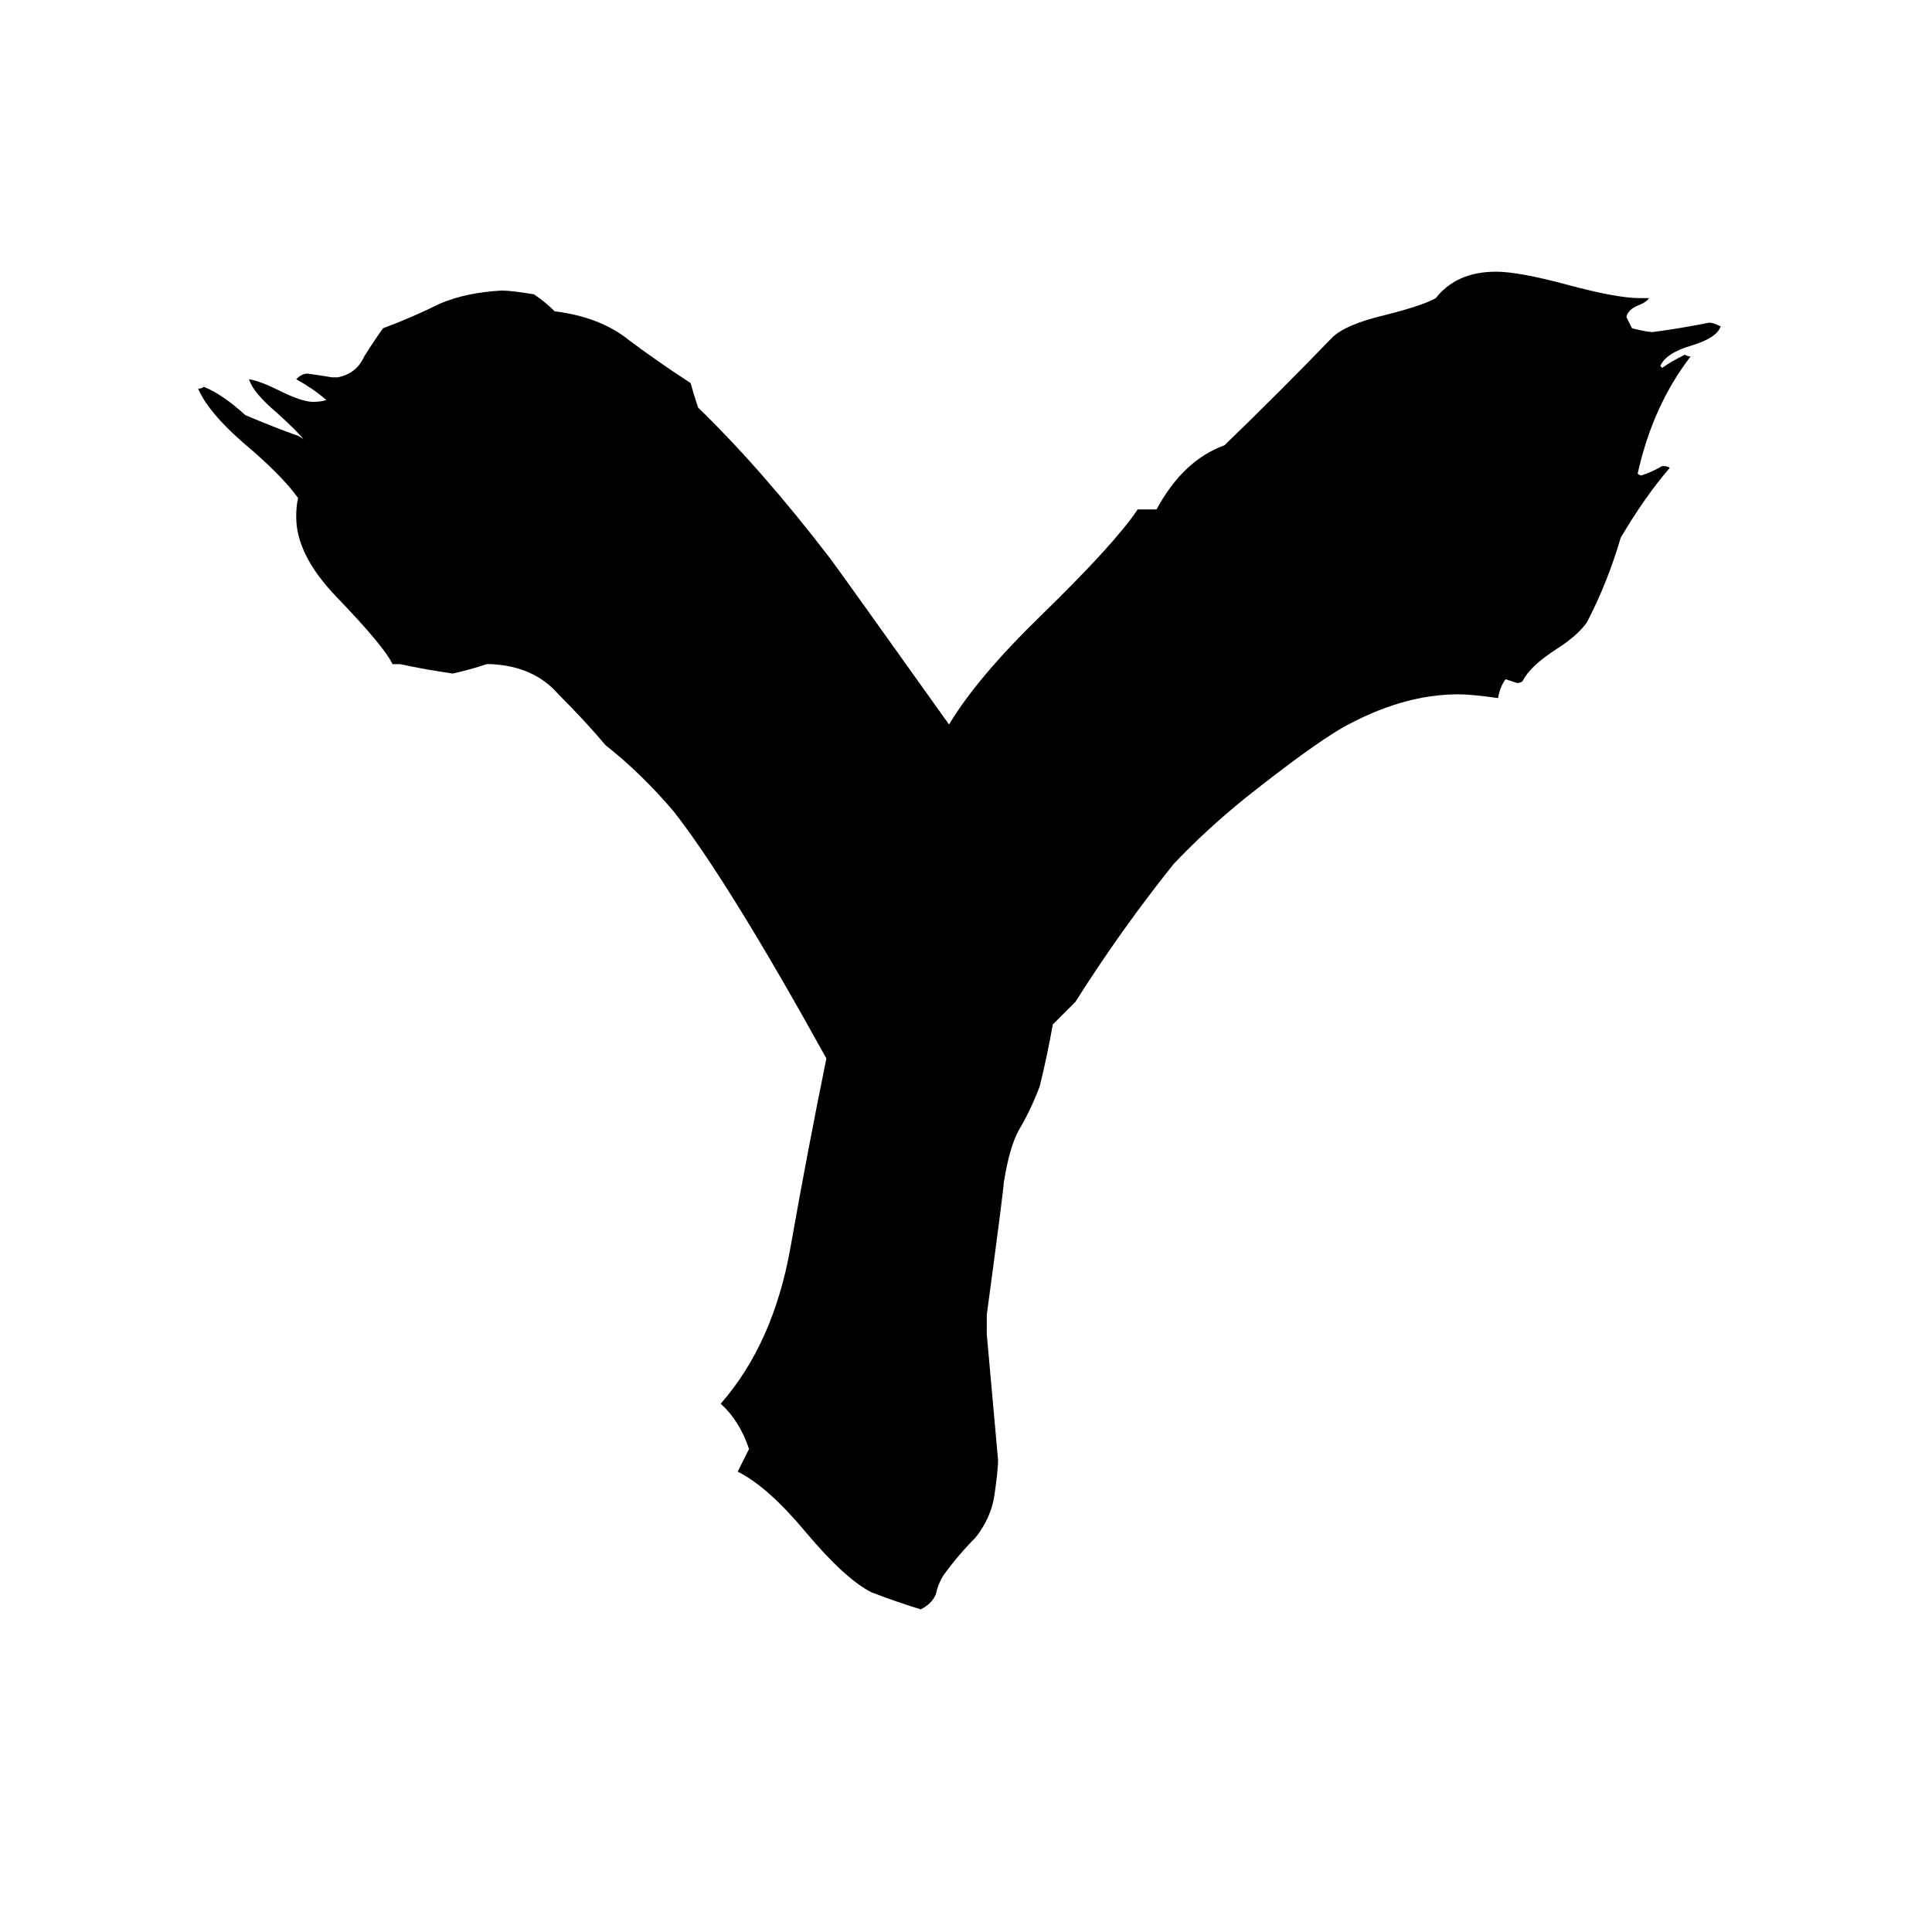 <svg xmlns="http://www.w3.org/2000/svg" viewBox="0 -800 1024 1024">
	<path fill="#000000" d="M523 -103V-93Q526 -59 529 -26Q529 -21 527 -7Q525 5 517 15Q508 24 500 35Q497 40 496 45Q494 50 488 53Q475 49 462 44Q448 37 427 12Q407 -12 391 -20Q394 -26 397 -32Q392 -47 382 -56Q410 -88 419 -139Q428 -190 438 -239Q386 -333 357 -370Q340 -390 321 -405Q310 -418 296 -432Q283 -447 260 -448H258Q249 -445 240 -443Q226 -445 212 -448H208Q204 -457 178 -484Q157 -506 157 -526Q157 -532 158 -536Q151 -546 134 -561Q111 -580 105 -594Q107 -594 108 -595Q118 -591 130 -580Q144 -574 158 -569Q160 -568 161 -567Q158 -571 147 -581Q134 -592 132 -599Q138 -598 148 -593Q160 -587 166 -587Q170 -587 173 -588Q166 -594 157 -599Q160 -602 163 -602Q170 -601 176 -600H179Q189 -602 193 -611Q198 -619 203 -626Q219 -632 233 -639Q247 -645 266 -646Q271 -646 283 -644Q289 -640 294 -635Q318 -632 333 -620Q349 -608 366 -597Q368 -590 370 -584Q404 -551 440 -504Q446 -496 503 -416Q518 -441 552 -474Q591 -512 603 -530H613Q627 -556 649 -564Q678 -592 706 -621Q713 -628 734 -633Q754 -638 761 -642Q772 -656 793 -656Q805 -656 831 -649Q857 -642 869 -642H874Q873 -640 868 -638Q863 -636 862 -632L865 -626Q873 -624 876 -624Q891 -626 906 -629Q908 -629 912 -627Q910 -621 897 -617Q883 -613 880 -606L881 -605Q885 -608 893 -612Q895 -611 896 -611Q876 -585 868 -549Q869 -548 870 -548Q876 -550 881 -553Q884 -553 885 -552Q872 -537 859 -515Q852 -491 841 -470Q836 -463 825 -456Q811 -447 807 -439Q806 -438 804 -438Q801 -439 798 -440Q795 -436 794 -430Q780 -432 773 -432Q743 -432 711 -414Q694 -404 660 -377Q639 -360 622 -342Q594 -307 570 -269Q564 -263 558 -257Q555 -240 551 -224Q546 -211 540 -201Q535 -192 532 -173Q532 -170 523 -103Z"/>
</svg>